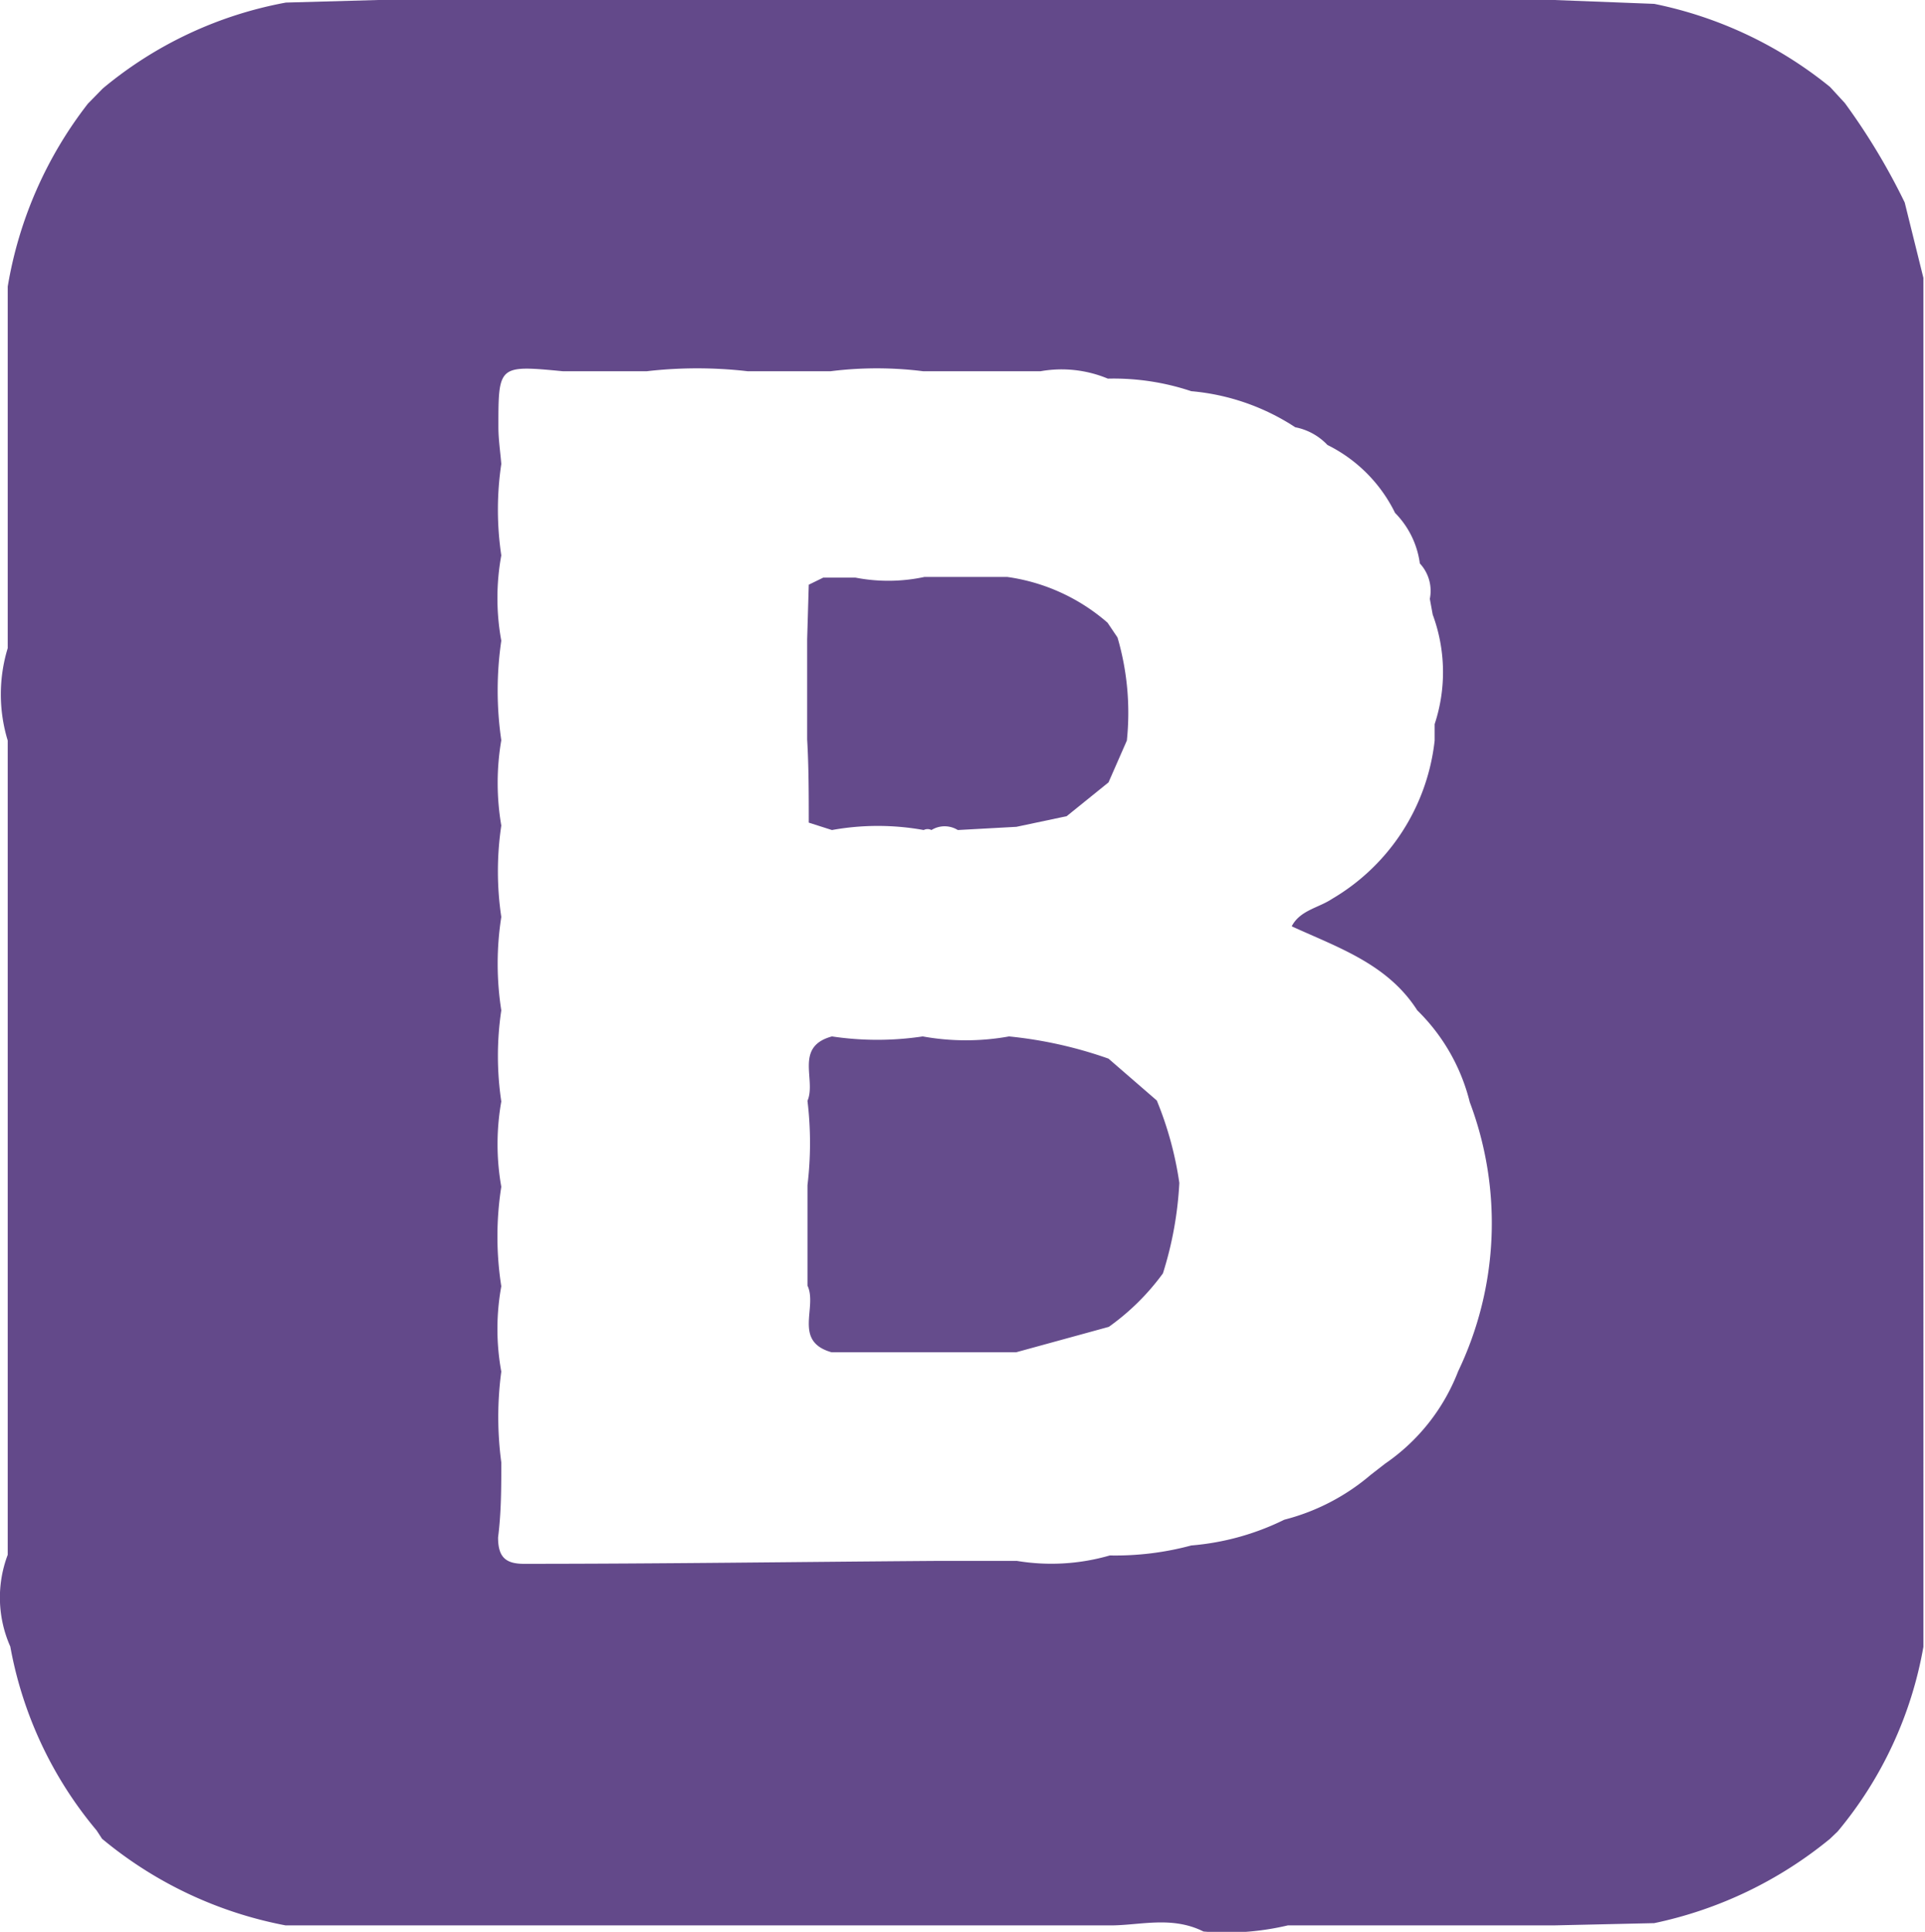 <svg xmlns="http://www.w3.org/2000/svg" viewBox="0 0 59.79 60"><defs><style>.cls-1{fill:#63498a;}.cls-2{fill:#644a8b;}.cls-3{fill:#654c8c;}</style></defs><title>Asset 24</title><g id="Layer_2" data-name="Layer 2"><g id="Layer_1-2" data-name="Layer 1"><path class="cls-1" d="M47.22,59.8H40a8.23,8.23,0,0,1-2.62.19c-1-.5-2-.18-2.93-.19H11.74l-2.87,0a12.58,12.58,0,0,1-5.7-2.69L3,56.85A12.29,12.29,0,0,1,.32,51.14a3.75,3.75,0,0,1-.08-2.85V23a4.92,4.92,0,0,1,0-2.87l0-2.87V11.5l0-2.6A12.63,12.63,0,0,1,2.73,3.22l.46-.47A12.37,12.37,0,0,1,8.88.08L11.74,0H48.27l3.11.12A12.65,12.65,0,0,1,56.84,2.7l.46.5a20.1,20.1,0,0,1,1.86,3.09l.58,2.34,0,2.87V48.29l0,2.86a12.25,12.25,0,0,1-2.66,5.73l-.24.23a12.72,12.72,0,0,1-5.46,2.62l-3.12.07ZM44.1,17.5a2.75,2.75,0,0,0-.77-1.57,4.62,4.62,0,0,0-2.1-2.11,1.86,1.86,0,0,0-1-.55A7,7,0,0,0,37,12.15a7.61,7.61,0,0,0-2.59-.39,3.74,3.74,0,0,0-2.09-.23h-.78l-2.87,0a11.49,11.49,0,0,0-2.87,0H23.22a13.65,13.65,0,0,0-3.13,0H17.48c-2-.19-2-.19-2,1.73,0,.39.06.77.09,1.15a9.65,9.65,0,0,0,0,2.84,7.37,7.37,0,0,0,0,2.65,10.67,10.67,0,0,0,0,3.09,7.86,7.86,0,0,0,0,2.65,9.65,9.65,0,0,0,0,2.84,9.4,9.4,0,0,0,0,2.9,9.59,9.59,0,0,0,0,2.83,7.61,7.61,0,0,0,0,2.65,10,10,0,0,0,0,3.09,7.37,7.37,0,0,0,0,2.65,10.65,10.65,0,0,0,0,2.82c0,.78,0,1.55-.1,2.33,0,.61.23.83.84.82,4.23,0,8.46-.06,12.7-.09h2.58a6.52,6.52,0,0,0,2.88-.17A9.05,9.05,0,0,0,37,48a8,8,0,0,0,2.89-.8,6.68,6.68,0,0,0,2.68-1.39l.45-.35a6.17,6.17,0,0,0,2.27-2.87,10.65,10.65,0,0,0,.36-8.36,6,6,0,0,0-1.63-2.85c-.92-1.44-2.46-1.95-3.9-2.61.26-.5.83-.57,1.25-.85A6.53,6.53,0,0,0,44.56,23l0-.51a5.15,5.15,0,0,0-.06-3.4l-.09-.49A1.25,1.25,0,0,0,44.1,17.5Z"/><path class="cls-2" d="M28.71,17.92l2.58,0a6,6,0,0,1,3.11,1.42l.31.46A8.33,8.33,0,0,1,35,23l-.57,1.3-1.3,1.05-1.56.33-1.82.1a.78.78,0,0,0-.82,0,.26.26,0,0,0-.24,0,8,8,0,0,0-2.85,0l-.72-.23c0-.87,0-1.73-.05-2.59V19.86l.05-1.7.45-.22,1,0A5.35,5.35,0,0,0,28.71,17.92Z"/><path class="cls-3" d="M25.83,42c-1.21-.34-.43-1.4-.75-2.07V36.81a10.94,10.94,0,0,0,0-2.62c.28-.65-.42-1.68.76-2a9.52,9.52,0,0,0,2.82,0,7.54,7.54,0,0,0,2.68,0,13.16,13.16,0,0,1,3.09.69l1.5,1.3a10.79,10.79,0,0,1,.7,2.56,11.22,11.22,0,0,1-.51,2.81,7.35,7.35,0,0,1-1.68,1.66L31.56,42l-2.87,0Z"/></g></g></svg>